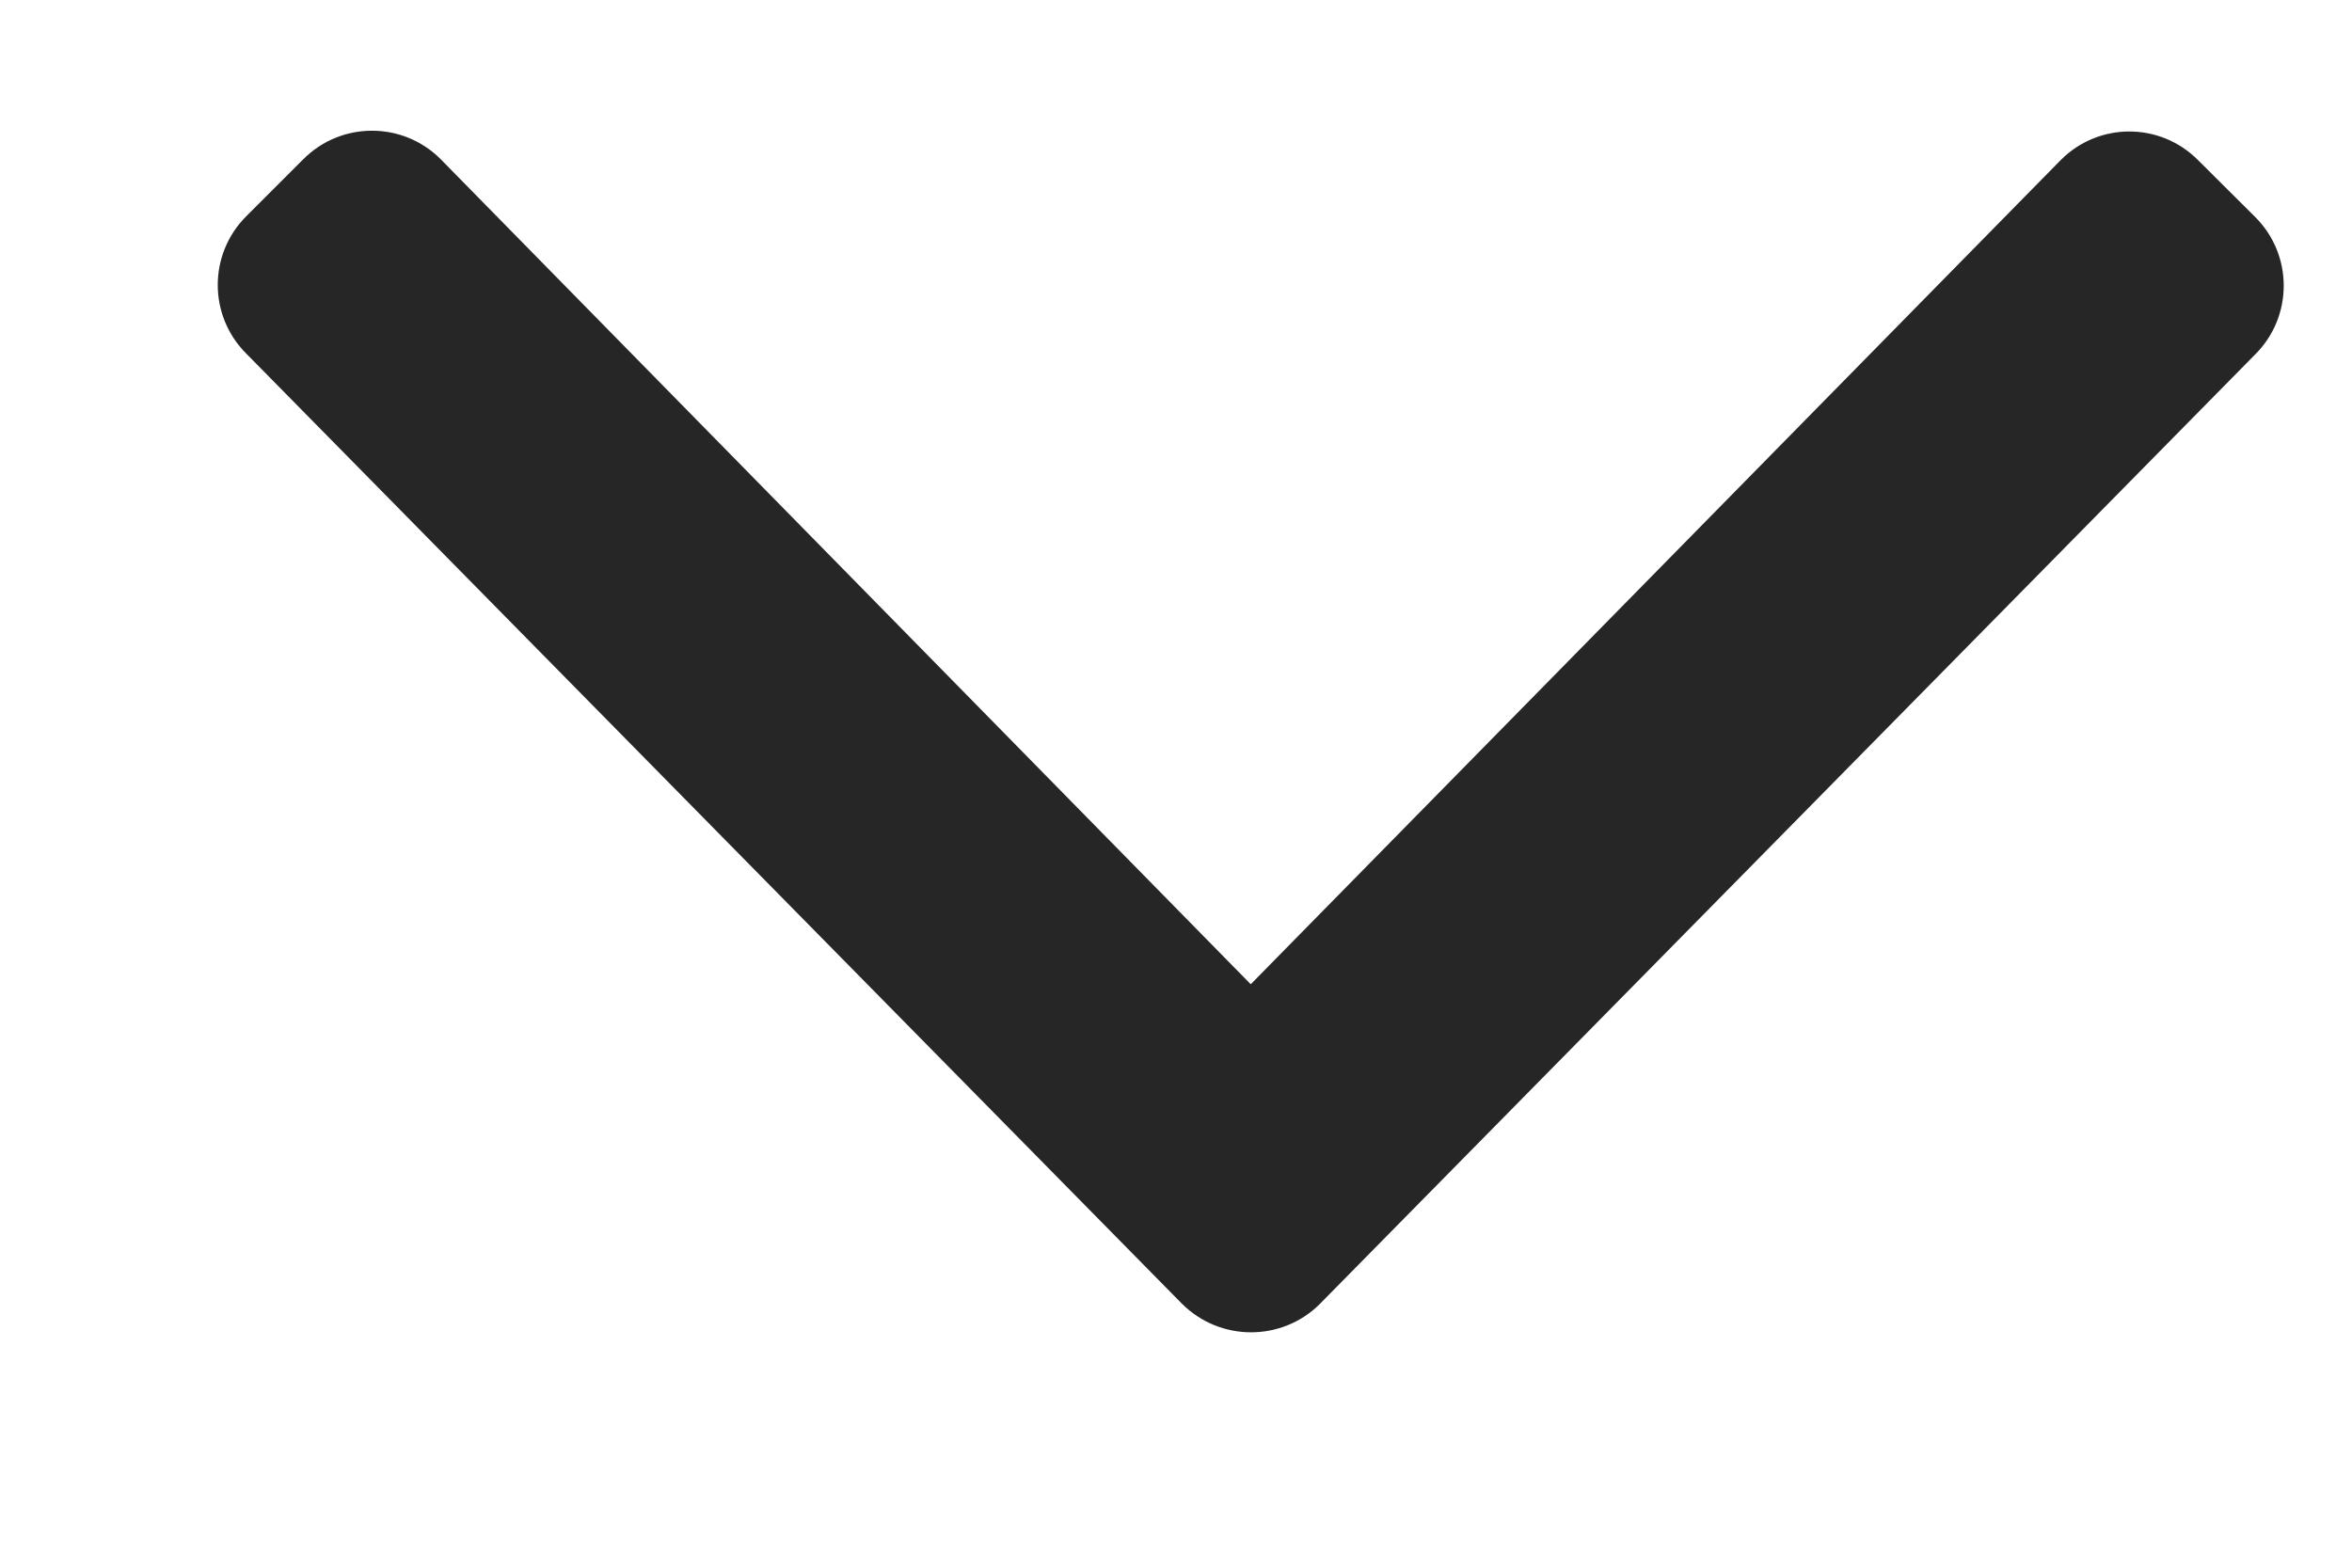 <svg width="9" height="6" viewBox="0 0 9 6" fill="none" xmlns="http://www.w3.org/2000/svg">
<path d="M4.523 4.99L0.942 1.353C0.797 1.208 0.797 0.973 0.942 0.828L1.161 0.609C1.306 0.464 1.541 0.464 1.686 0.609L4.786 3.767L7.886 0.612C8.031 0.467 8.265 0.467 8.41 0.612L8.63 0.831C8.775 0.976 8.775 1.211 8.63 1.356L5.048 4.993C4.903 5.135 4.669 5.135 4.523 4.99Z" fill="#272626"/>
</svg>
